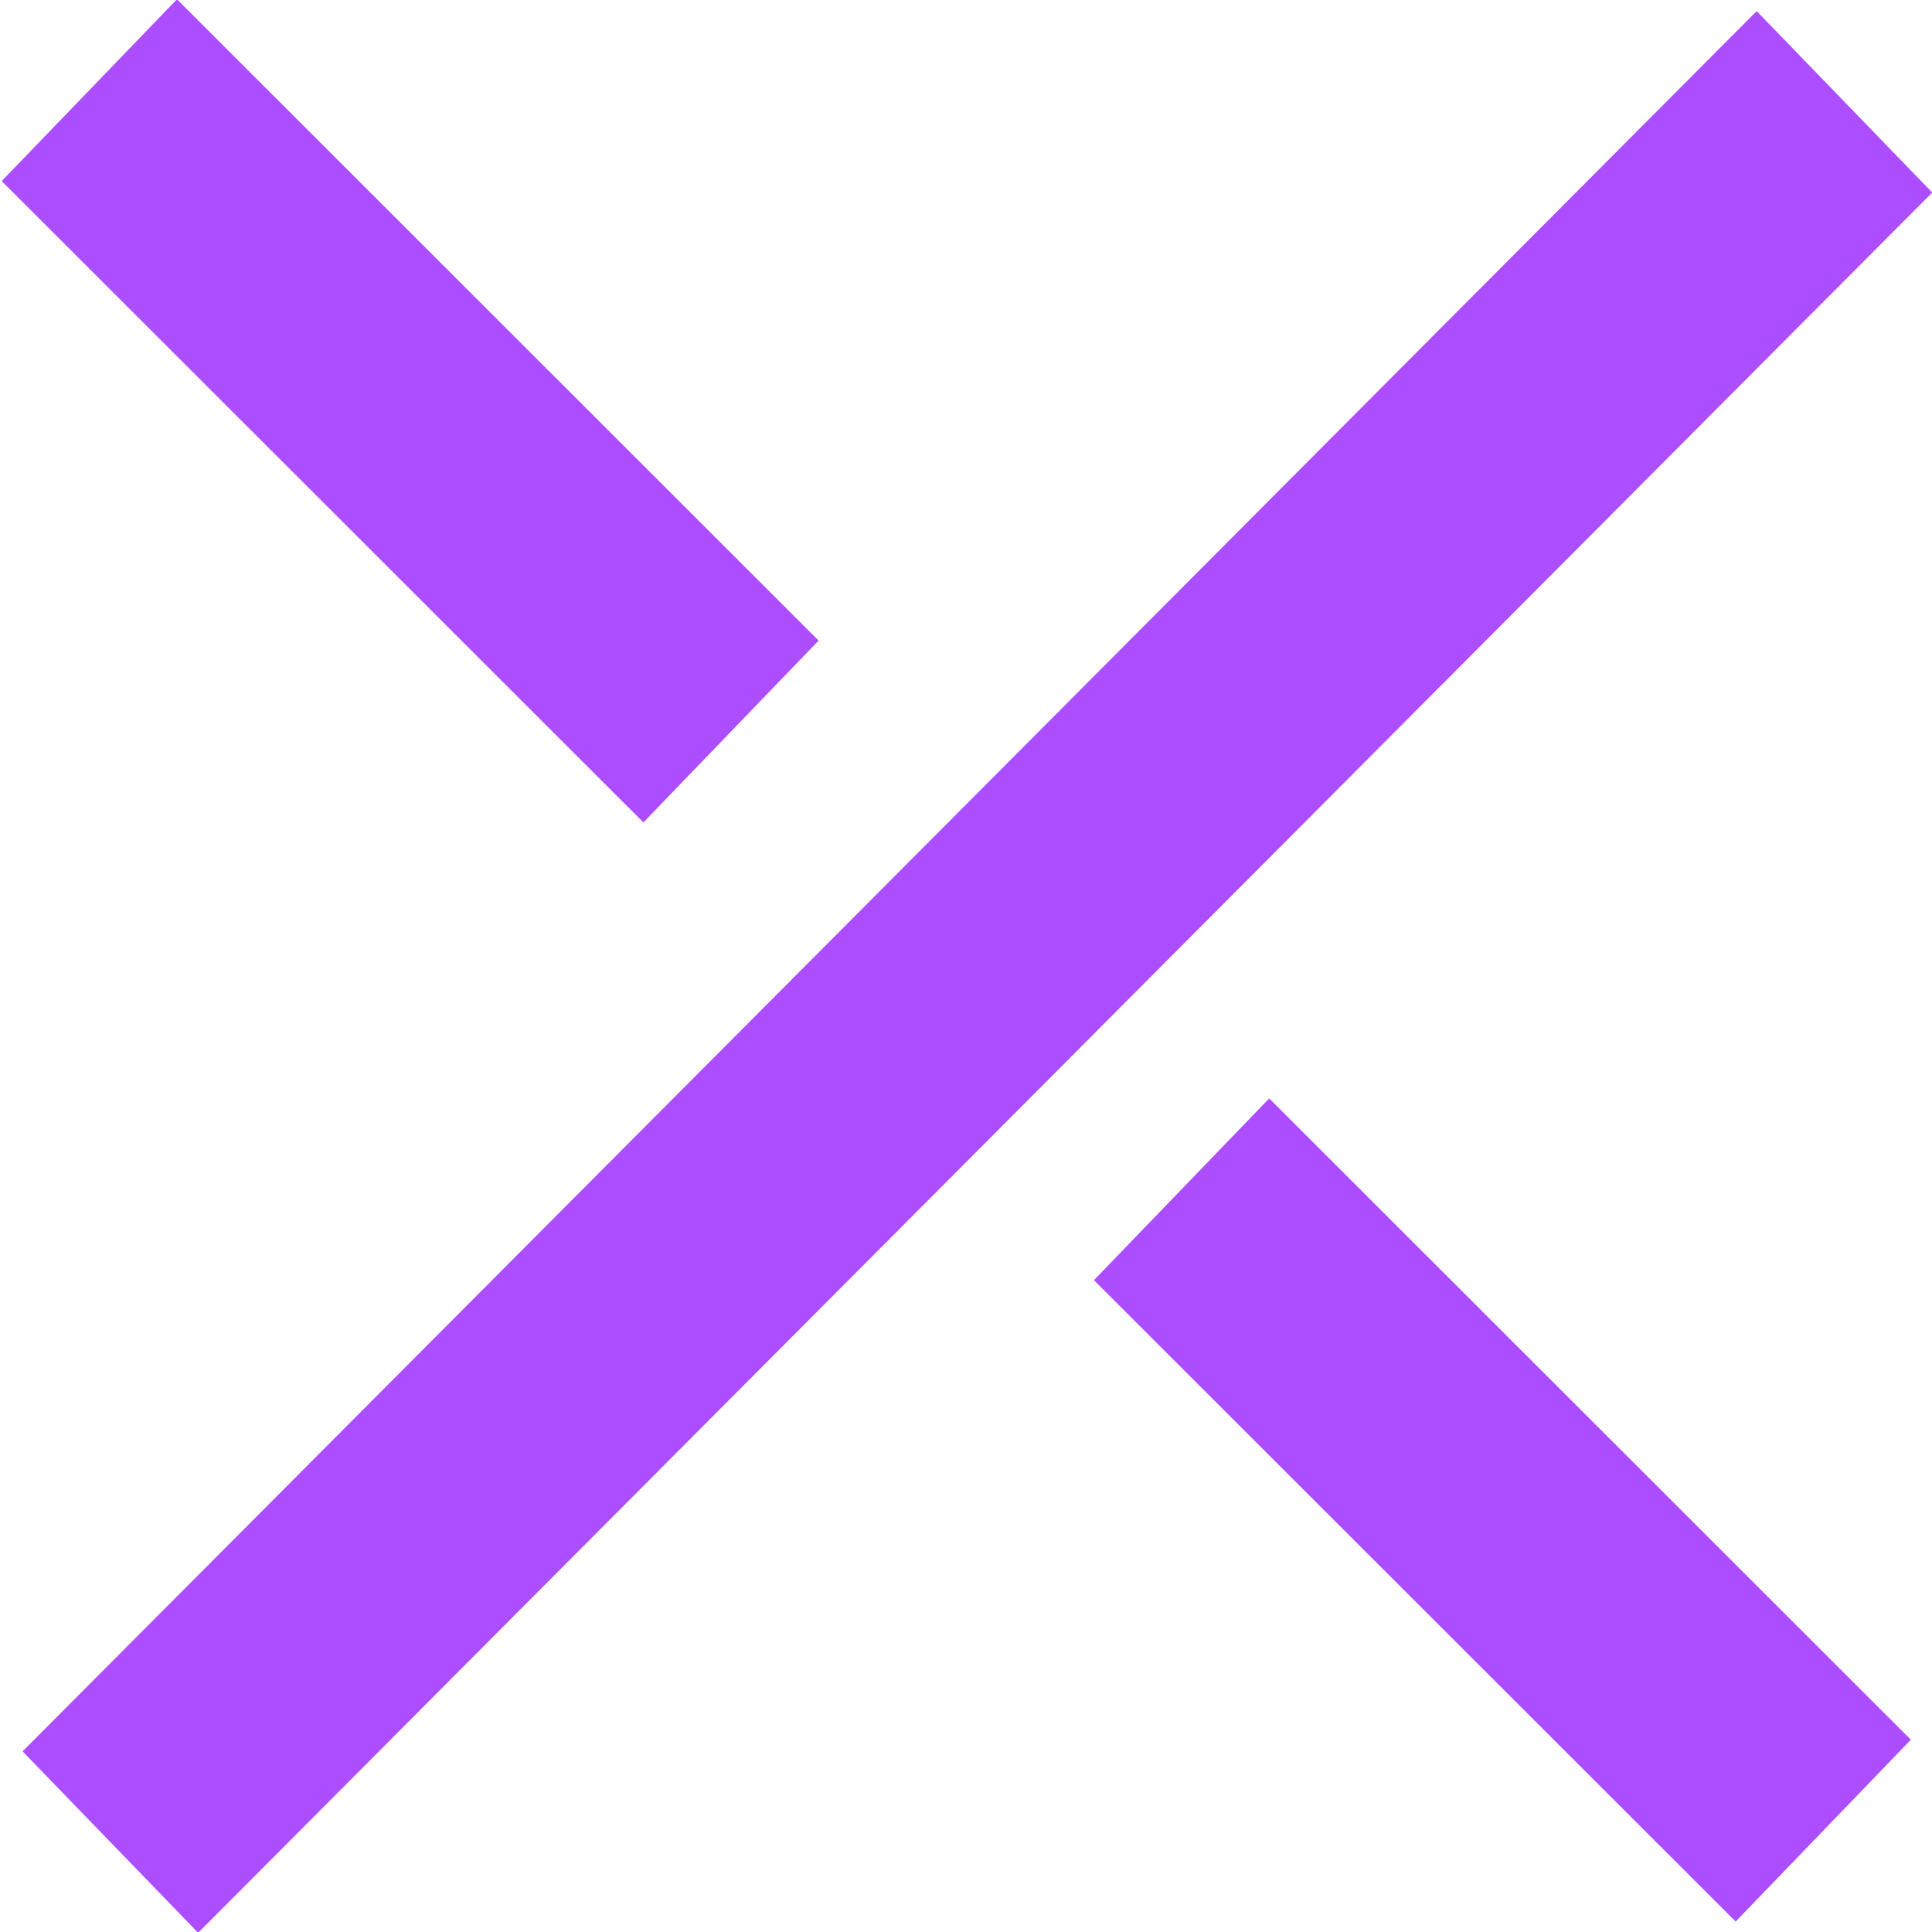 <svg width="32" height="32" viewBox="0 0 32 32" fill="none" xmlns="http://www.w3.org/2000/svg">
<g id="x" clip-path="url(#clip0_697_1660)">
<path id="Vector" d="M29.096 0.184L0.374 29.008L3.282 32.013L32.004 3.189L29.096 0.184Z" fill="#AC4DFF"/>
<path id="Vector_2" d="M2.931 -0.012L0.028 2.999L10.657 13.622L13.559 10.61L2.931 -0.012Z" fill="#AC4DFF"/>
<path id="Vector_3" d="M21.022 18.193L18.119 21.204L28.748 31.827L31.65 28.815L21.022 18.193Z" fill="#AC4DFF"/>
</g>
<defs>
<clipPath id="clip0_697_1660">
<rect width="32" height="32" fill="white"/>
</clipPath>
</defs>
</svg>
